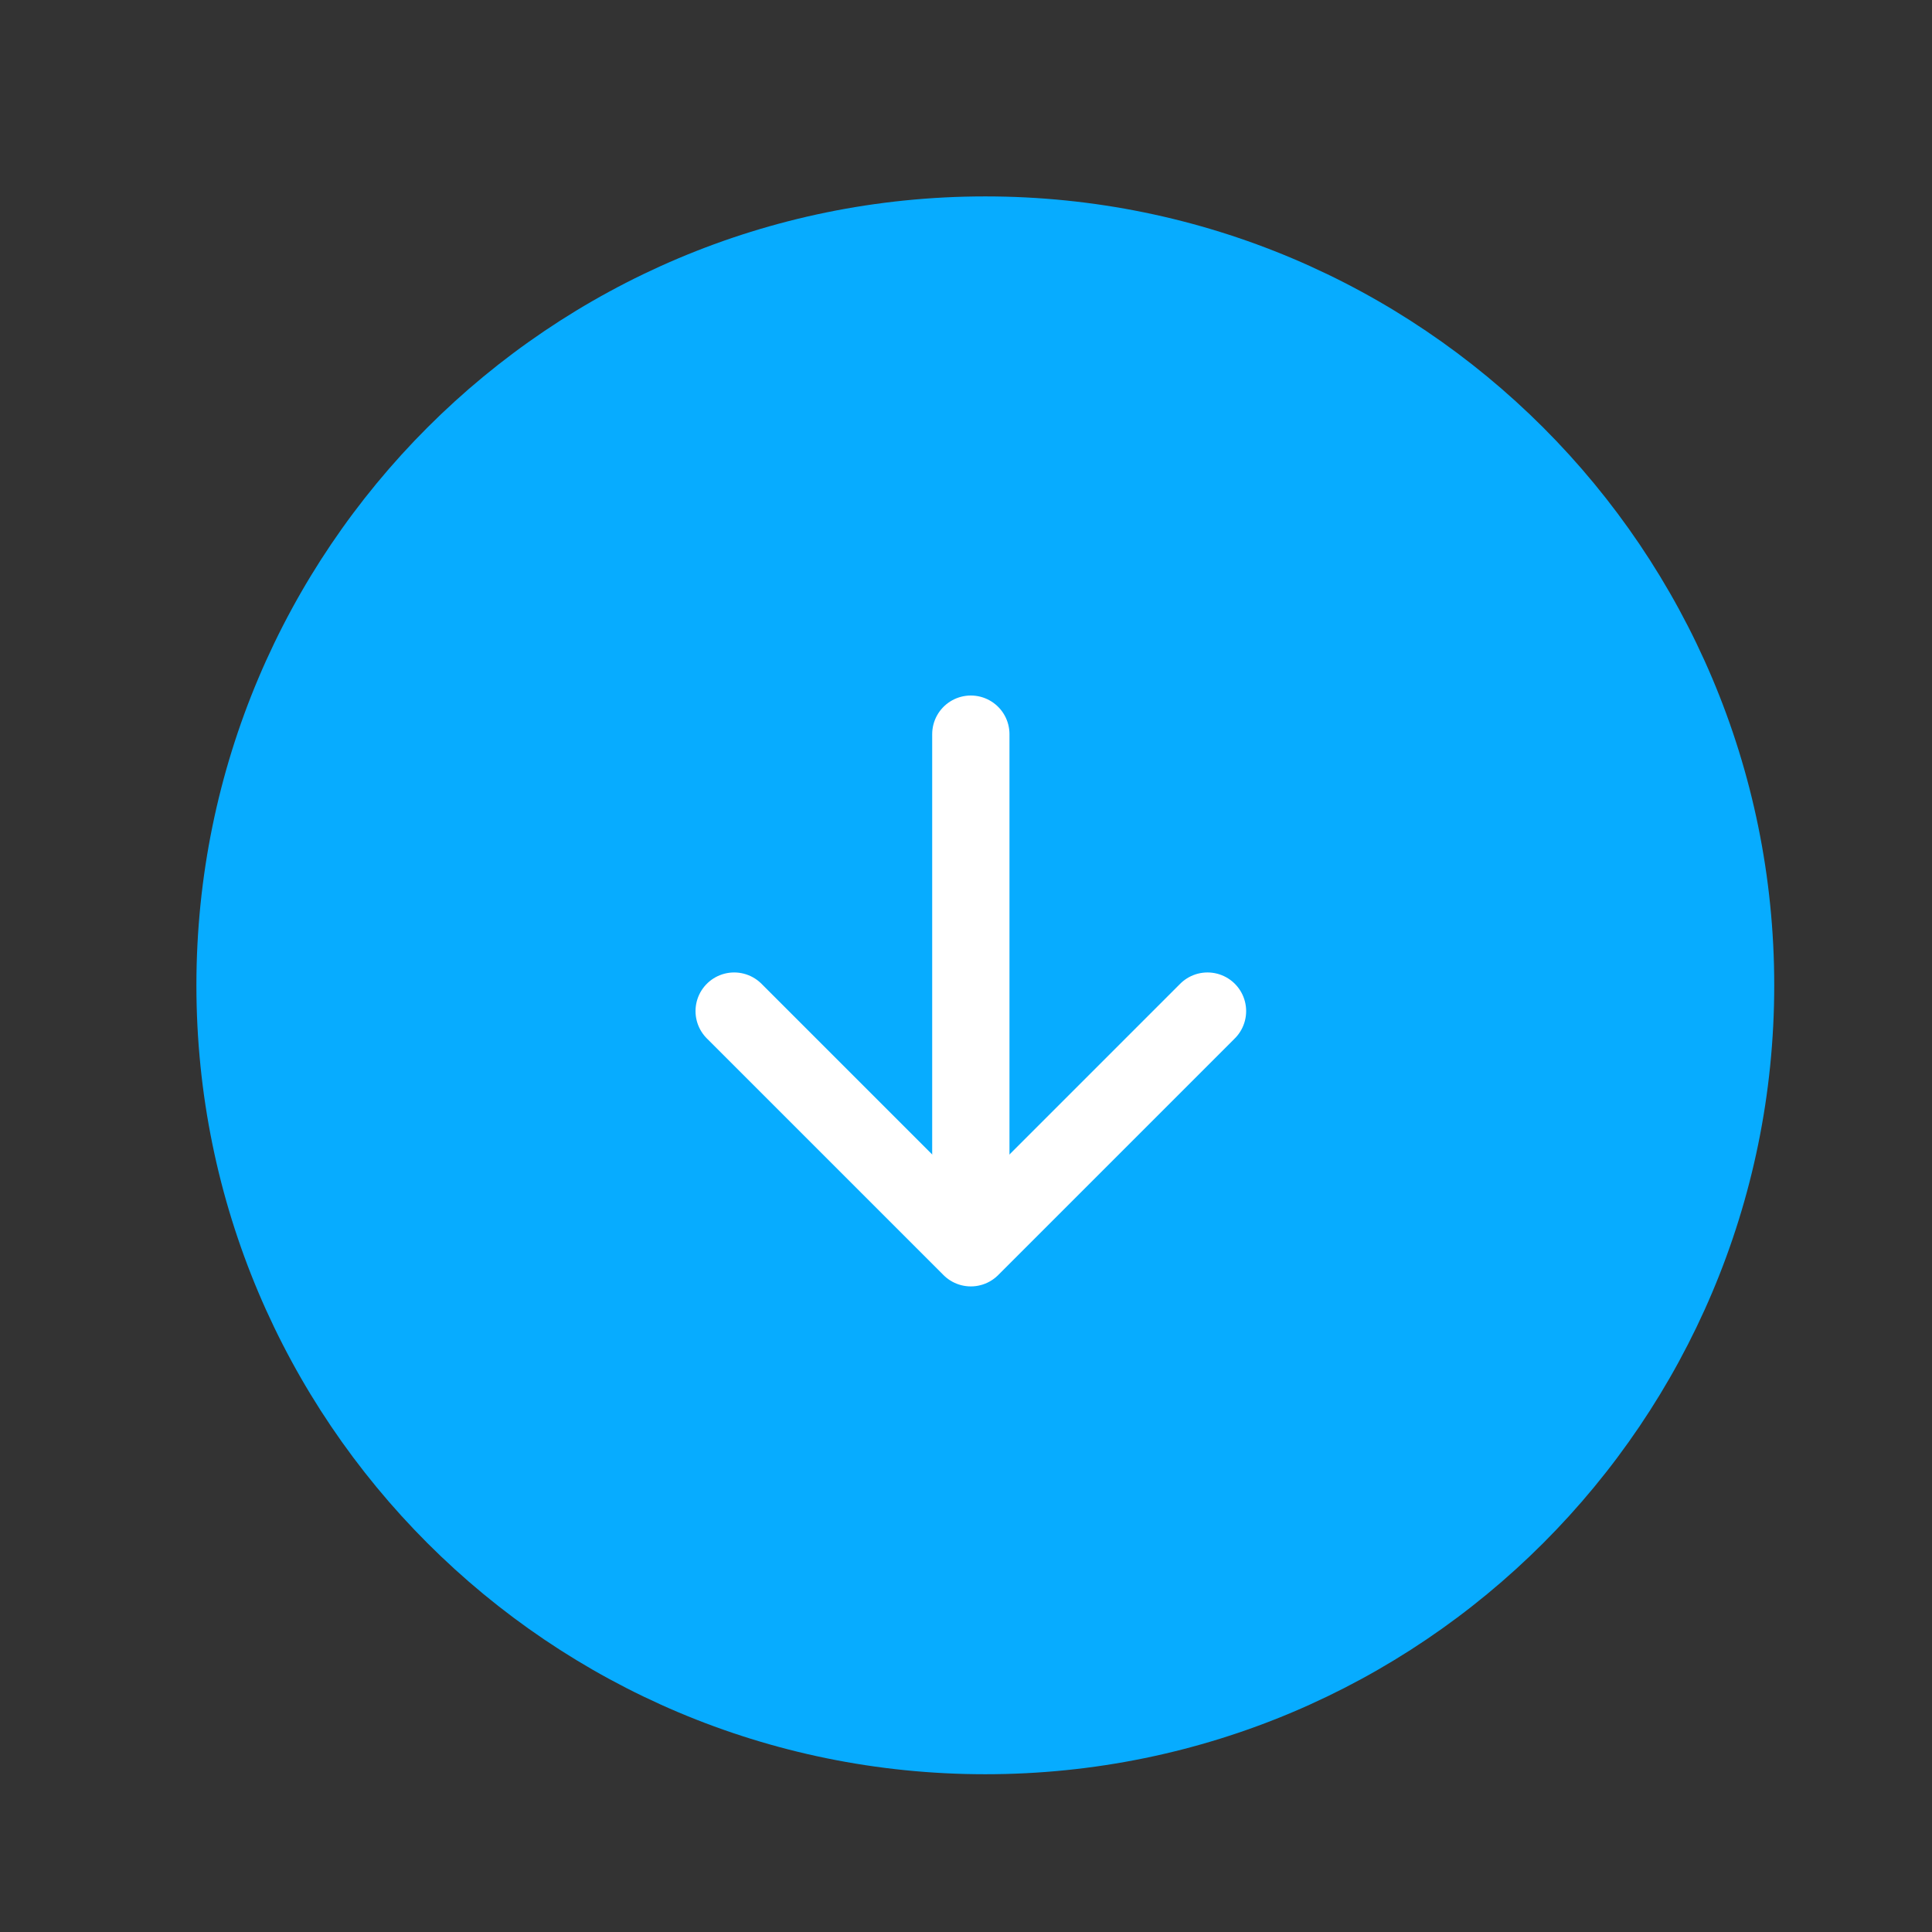 <svg width="50" height="50" viewBox="0 0 50 50" fill="none" xmlns="http://www.w3.org/2000/svg">
<rect x="0" y="0" width="50" height="50" fill="#333333" stroke="none"/>
<path d="M25.5 45.917C36.776 45.917 45.917 36.776 45.917 25.5C45.917 14.224 36.776 5.083 25.5 5.083C14.224 5.083 5.083 14.224 5.083 25.5C5.083 36.776 14.224 45.917 25.5 45.917Z" fill="#07ACFF"/>
<path d="M25.125 19L25.125 31.25" stroke="white" stroke-width="2" stroke-linecap="round" stroke-linejoin="round"/>
<path d="M31.25 26.167L25.125 32.292L19 26.167" stroke="white" stroke-width="2" stroke-linecap="round" stroke-linejoin="round"/>
</svg>
